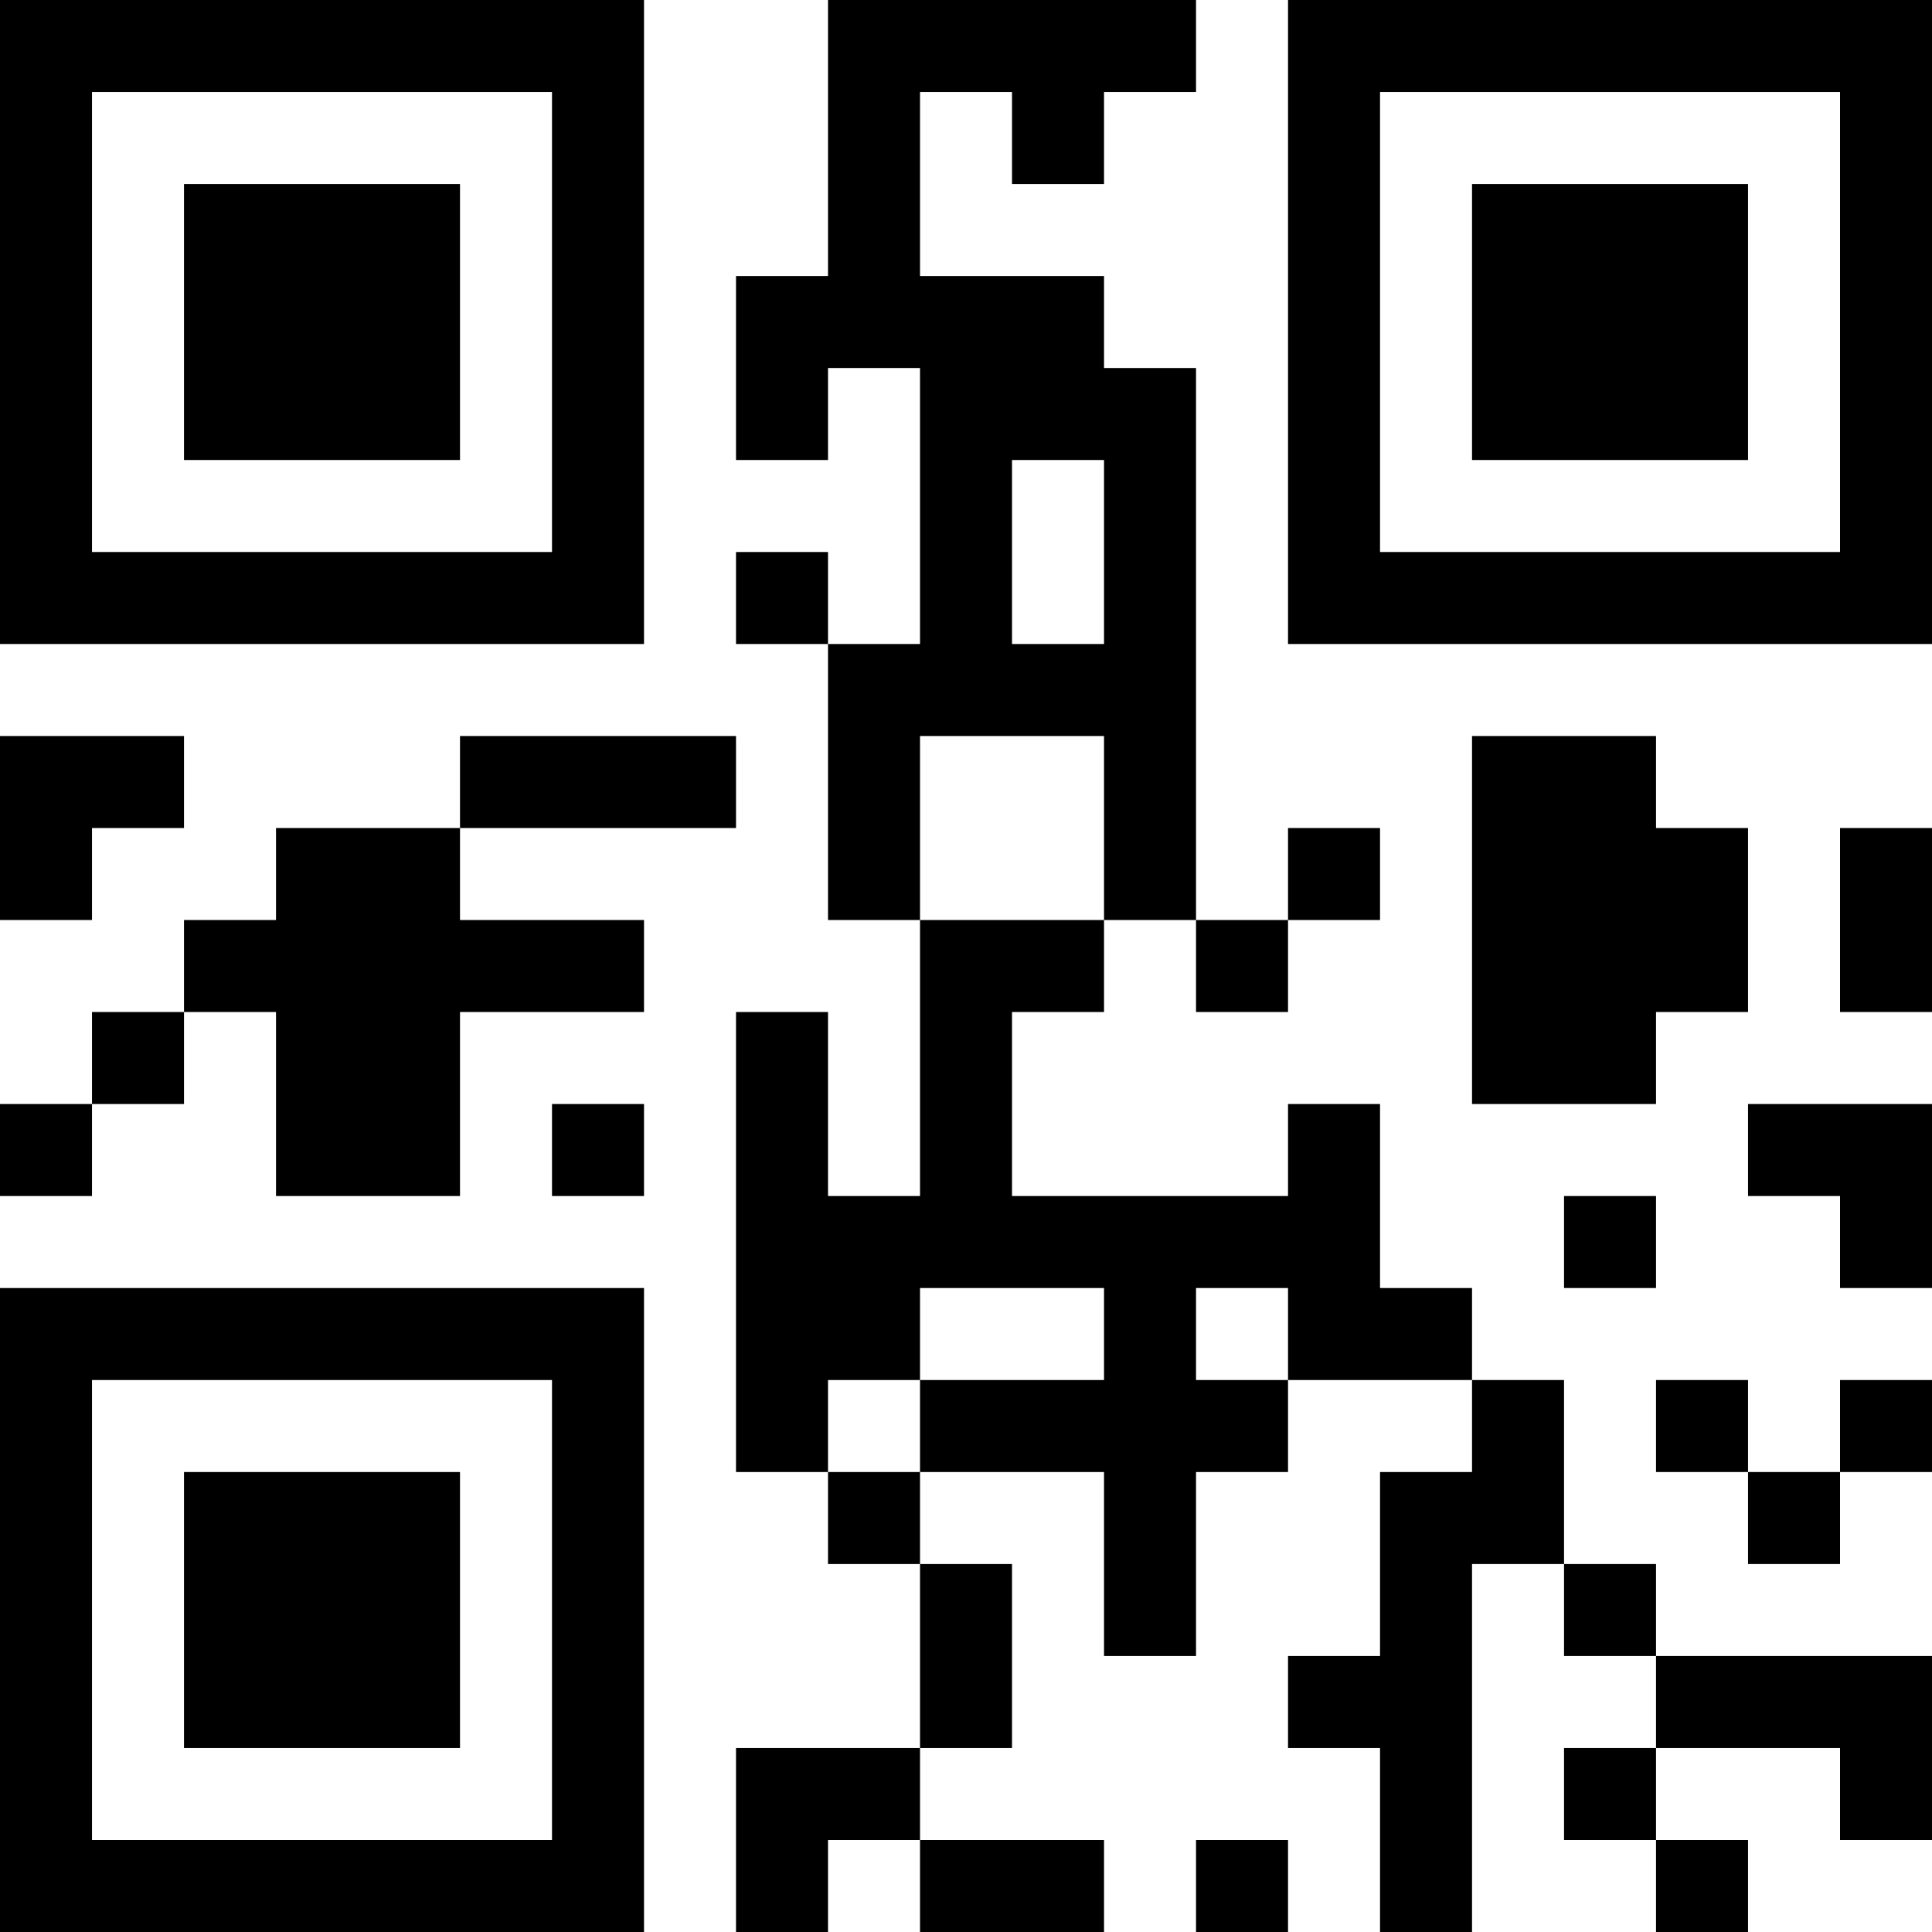 <?xml version="1.0" encoding="UTF-8"?>
<svg xmlns="http://www.w3.org/2000/svg" version="1.1" width="300" height="300" viewBox="0 0 300 300"><rect x="0" y="0" width="300" height="300" fill="#ffffff"/><g transform="scale(14.286)"><g transform="translate(0,0)"><path fill-rule="evenodd" d="M9 0L9 3L8 3L8 5L9 5L9 4L10 4L10 7L9 7L9 6L8 6L8 7L9 7L9 10L10 10L10 13L9 13L9 11L8 11L8 16L9 16L9 17L10 17L10 19L8 19L8 21L9 21L9 20L10 20L10 21L12 21L12 20L10 20L10 19L11 19L11 17L10 17L10 16L12 16L12 18L13 18L13 16L14 16L14 15L16 15L16 16L15 16L15 18L14 18L14 19L15 19L15 21L16 21L16 17L17 17L17 18L18 18L18 19L17 19L17 20L18 20L18 21L19 21L19 20L18 20L18 19L20 19L20 20L21 20L21 18L18 18L18 17L17 17L17 15L16 15L16 14L15 14L15 12L14 12L14 13L11 13L11 11L12 11L12 10L13 10L13 11L14 11L14 10L15 10L15 9L14 9L14 10L13 10L13 4L12 4L12 3L10 3L10 1L11 1L11 2L12 2L12 1L13 1L13 0ZM11 5L11 7L12 7L12 5ZM0 8L0 10L1 10L1 9L2 9L2 8ZM5 8L5 9L3 9L3 10L2 10L2 11L1 11L1 12L0 12L0 13L1 13L1 12L2 12L2 11L3 11L3 13L5 13L5 11L7 11L7 10L5 10L5 9L8 9L8 8ZM10 8L10 10L12 10L12 8ZM16 8L16 12L18 12L18 11L19 11L19 9L18 9L18 8ZM20 9L20 11L21 11L21 9ZM6 12L6 13L7 13L7 12ZM19 12L19 13L20 13L20 14L21 14L21 12ZM17 13L17 14L18 14L18 13ZM10 14L10 15L9 15L9 16L10 16L10 15L12 15L12 14ZM13 14L13 15L14 15L14 14ZM18 15L18 16L19 16L19 17L20 17L20 16L21 16L21 15L20 15L20 16L19 16L19 15ZM13 20L13 21L14 21L14 20ZM0 0L0 7L7 7L7 0ZM1 1L1 6L6 6L6 1ZM2 2L2 5L5 5L5 2ZM14 0L14 7L21 7L21 0ZM15 1L15 6L20 6L20 1ZM16 2L16 5L19 5L19 2ZM0 14L0 21L7 21L7 14ZM1 15L1 20L6 20L6 15ZM2 16L2 19L5 19L5 16Z" fill="#000000"/></g></g></svg>
